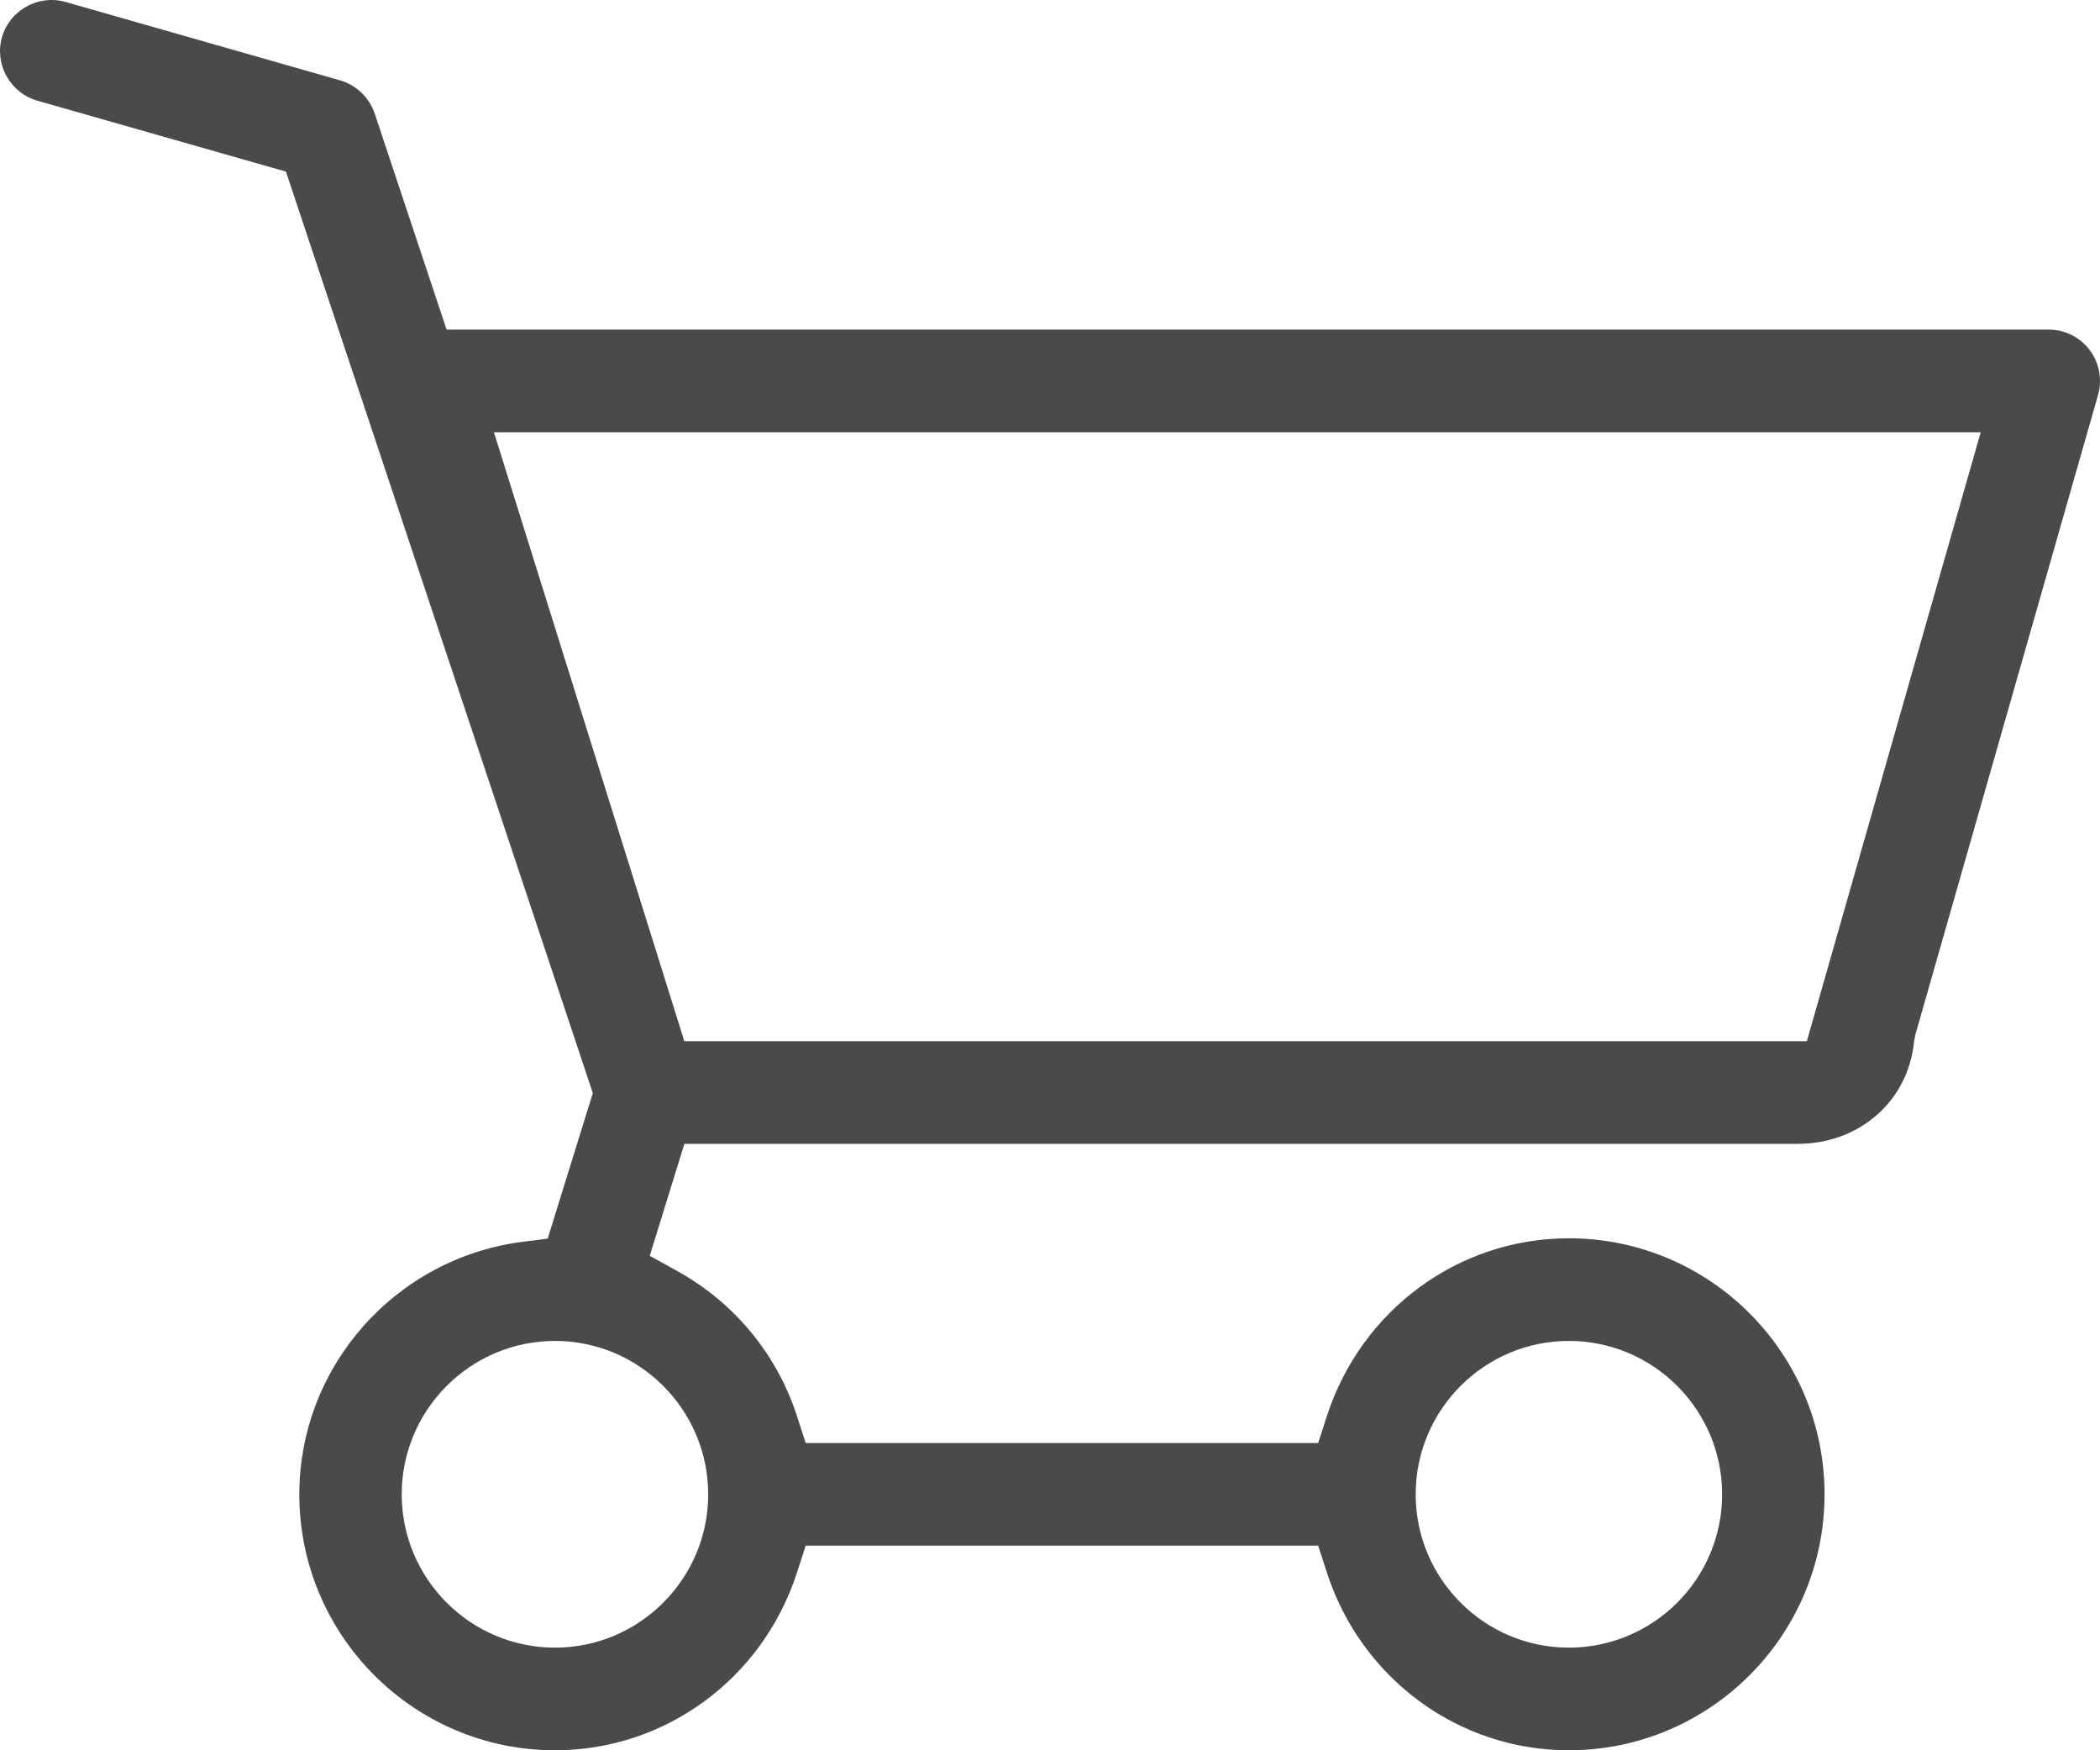 <?xml version="1.0" encoding="UTF-8"?>
<svg width="30px" height="25px" viewBox="0 0 30 25" version="1.1" xmlns="http://www.w3.org/2000/svg" xmlns:xlink="http://www.w3.org/1999/xlink">
    <!-- Generator: Sketch 50.2 (55047) - http://www.bohemiancoding.com/sketch -->
    <title>icon-ecommerce</title>
    <desc>Created with Sketch.</desc>
    <defs></defs>
    <g id="Page-1" stroke="none" stroke-width="1" fill="none" fill-rule="evenodd">
        <g id="TT-Website-Style-Guide" transform="translate(-362, -10638)" fill="#4A4A4A">
            <path d="M387.812,10652.872 L371.776,10652.872 L369.056,10644.174 L390.296,10644.174 L387.812,10652.872 Z M372.117,10659.344 C372.117,10660.552 371.134,10661.534 369.928,10661.534 C368.722,10661.534 367.739,10660.552 367.739,10659.344 C367.739,10658.136 368.722,10657.153 369.928,10657.153 C371.134,10657.153 372.117,10658.136 372.117,10659.344 Z M384.412,10657.153 C385.62,10657.153 386.602,10658.136 386.602,10659.344 C386.602,10660.552 385.62,10661.534 384.412,10661.534 C383.206,10661.534 382.224,10660.552 382.224,10659.344 C382.224,10658.136 383.206,10657.153 384.412,10657.153 Z M391.267,10642.708 L368.38,10642.708 L367.353,10639.622 C367.275,10639.392 367.09,10639.215 366.859,10639.148 L362.933,10638.027 C362.547,10637.918 362.138,10638.146 362.028,10638.532 C361.918,10638.919 362.145,10639.326 362.532,10639.438 L366.085,10640.451 L370.469,10653.613 L369.824,10655.692 L369.468,10655.737 C367.648,10655.969 366.276,10657.52 366.276,10659.344 C366.276,10661.36 367.914,10663 369.928,10663 C371.503,10663 372.893,10661.98 373.385,10660.463 L373.51,10660.077 L380.831,10660.077 L380.956,10660.463 C381.449,10661.98 382.838,10663 384.412,10663 C386.427,10663 388.065,10661.36 388.065,10659.344 C388.065,10657.327 386.427,10655.687 384.412,10655.687 C382.838,10655.687 381.449,10656.707 380.956,10658.225 L380.831,10658.611 L373.51,10658.611 L373.385,10658.225 C373.098,10657.342 372.493,10656.609 371.679,10656.157 L371.282,10655.937 L371.777,10654.338 L387.683,10654.338 C388.563,10654.338 389.261,10653.725 389.343,10652.88 L389.362,10652.78 L391.972,10643.642 C392.035,10643.423 391.99,10643.182 391.853,10643 C391.712,10642.815 391.499,10642.708 391.267,10642.708 Z" id="icon-ecommerce"></path>
        </g>
    </g>
</svg>